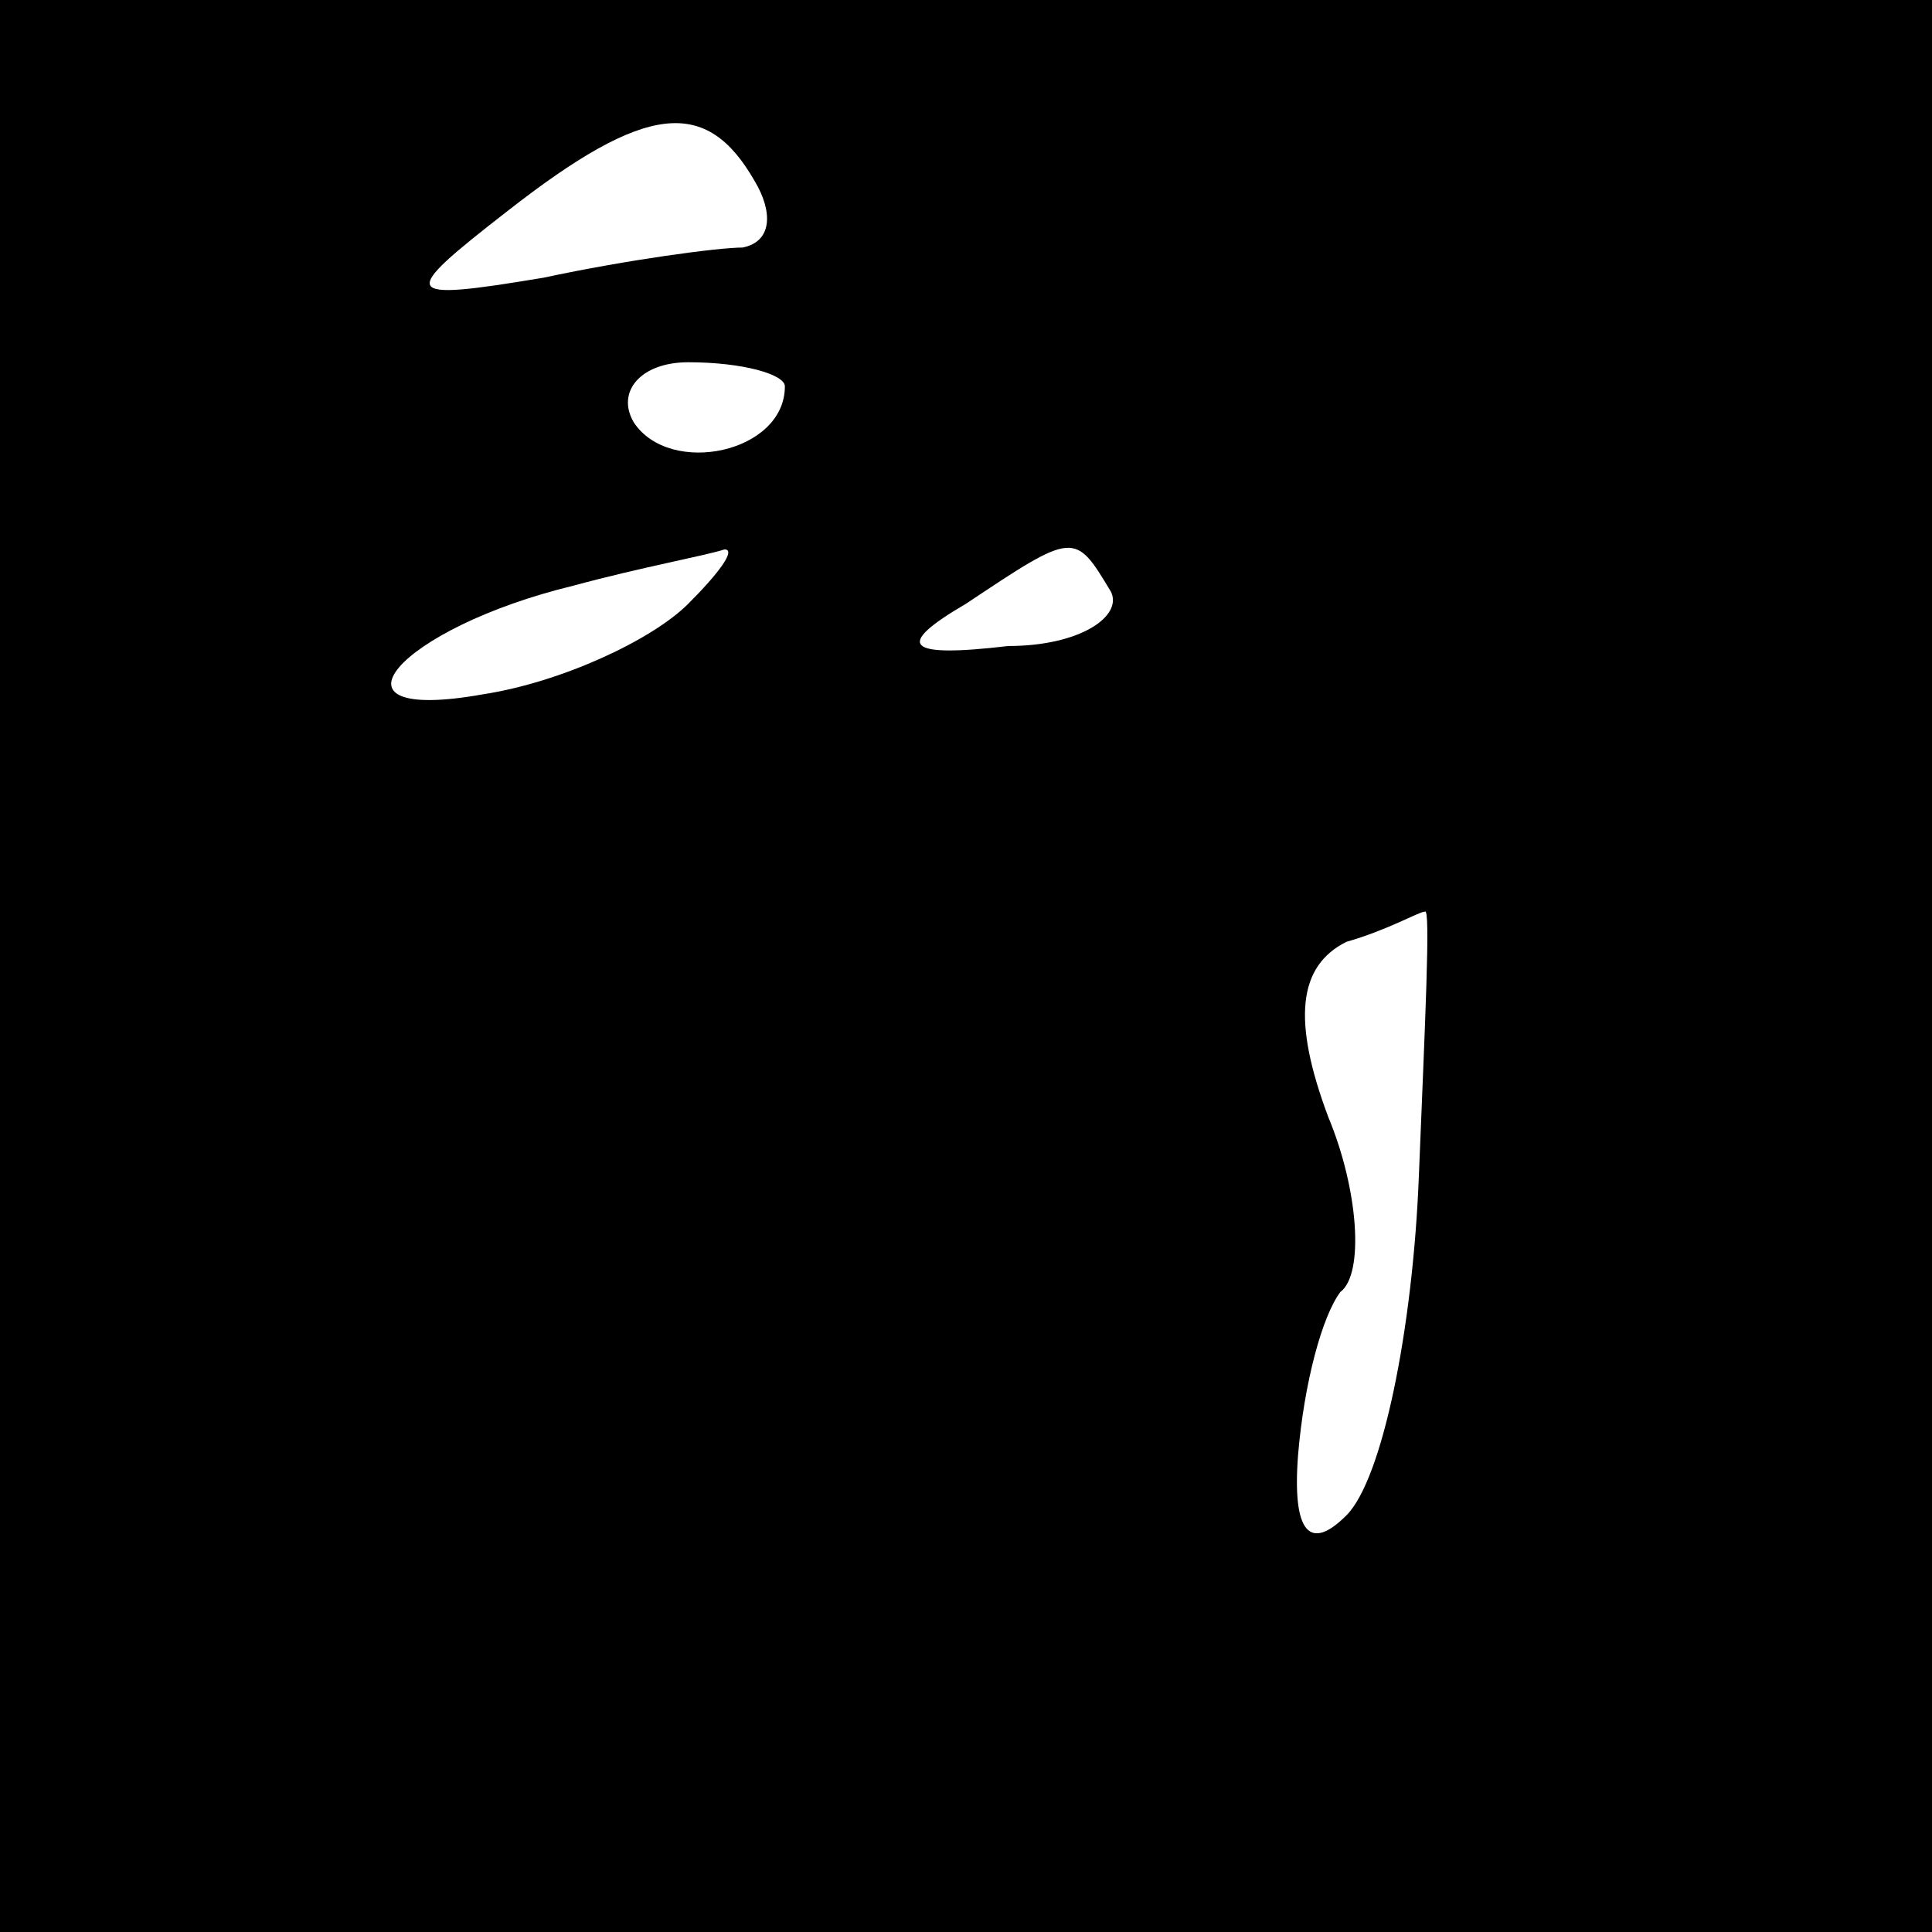 <?xml version="1.0" standalone="no"?>
<!DOCTYPE svg PUBLIC "-//W3C//DTD SVG 20010904//EN"
 "http://www.w3.org/TR/2001/REC-SVG-20010904/DTD/svg10.dtd">
<svg version="1.0" xmlns="http://www.w3.org/2000/svg"
 width="32pt" height="32pt" viewBox="0 0 32 32"
 preserveAspectRatio="xMidYMid meet">
<rect x="0" y="0" width="32" height="32" fill="#808080" stroke="none"/>
<g transform="translate(0,32) scale(0.1,-0.1)"
fill="#000000" stroke="none">
<path fill="#000000" stroke="none" d="M0 160 l0 -160 160 0 160 0 0 160 0
160 -160 0 -160 0 0 -160z"/>
<path fill="#ffffff" stroke="none" d="M125 290 c3 -5 3 -10 -2 -11 -4 0 -19
-2 -33 -5 -24 -4 -24 -3 -6 11 23 18 33 19 41 5z"/>
<path fill="#ffffff" stroke="none" d="M130 256 c0 -11 -19 -15 -25 -6 -3 5 1
10 9 10 9 0 16 -2 16 -4z"/>
<path fill="#ffffff" stroke="none" d="M114 220 c-6 -6 -21 -13 -34 -15 -28
-5 -14 11 15 18 11 3 22 5 25 6 2 0 -1 -4 -6 -9z"/>
<path fill="#ffffff" stroke="none" d="M184 222 c2 -4 -5 -9 -17 -9 -17 -2
-19 0 -7 7 18 12 18 12 24 2z"/>
<path fill="#ffffff" stroke="none" d="M235 125 c-1 -25 -6 -50 -12 -56 -6 -6
-9 -3 -8 10 1 12 4 23 7 27 4 3 3 17 -2 29 -6 16 -5 25 3 29 7 2 12 5 13 5 1
1 0 -19 -1 -44z"/>
</g>
</svg>
